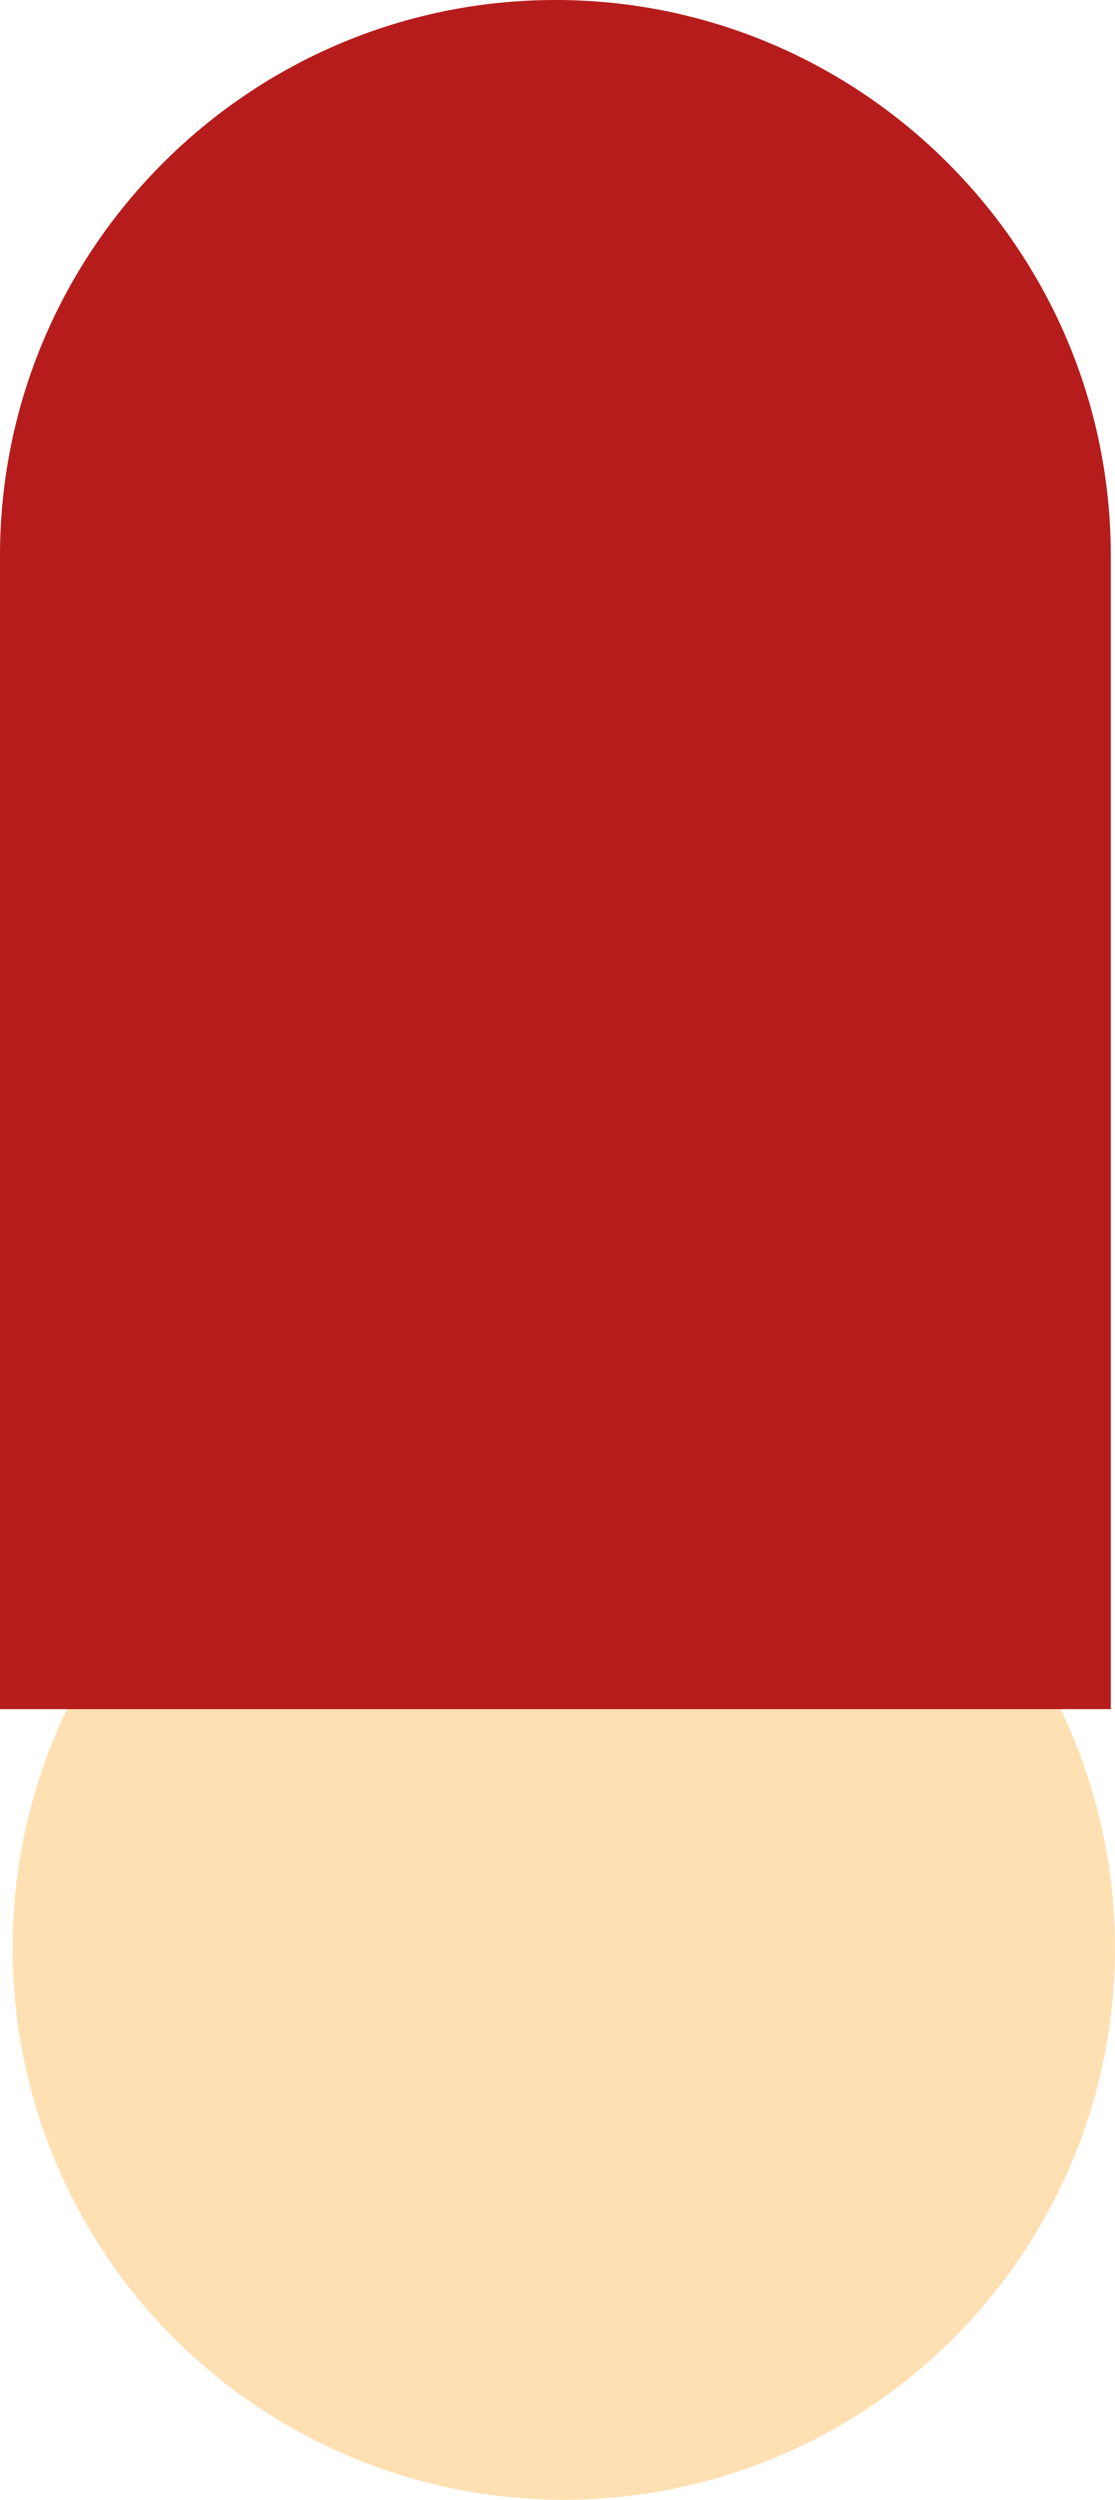 <?xml version="1.0" encoding="utf-8"?>
<!-- Generator: Adobe Illustrator 18.0.0, SVG Export Plug-In . SVG Version: 6.00 Build 0)  -->
<!DOCTYPE svg PUBLIC "-//W3C//DTD SVG 1.1//EN" "http://www.w3.org/Graphics/SVG/1.1/DTD/svg11.dtd">
<svg version="1.1" id="Слой_1" xmlns="http://www.w3.org/2000/svg" xmlns:xlink="http://www.w3.org/1999/xlink" x="0px" y="0px"
	 viewBox="302.8 289.5 53.2 119.2" enable-background="new 302.8 289.5 53.2 119.2" xml:space="preserve">
<circle fill="#FFE0B2" cx="329.7" cy="382.4" r="26.3"/>
<path fill="#B71C1C" d="M302.8,371v-55c0-14.6,11.9-26.5,26.5-26.5l0,0c14.6,0,26.5,11.9,26.5,26.5v55H302.8z"/>
</svg>
